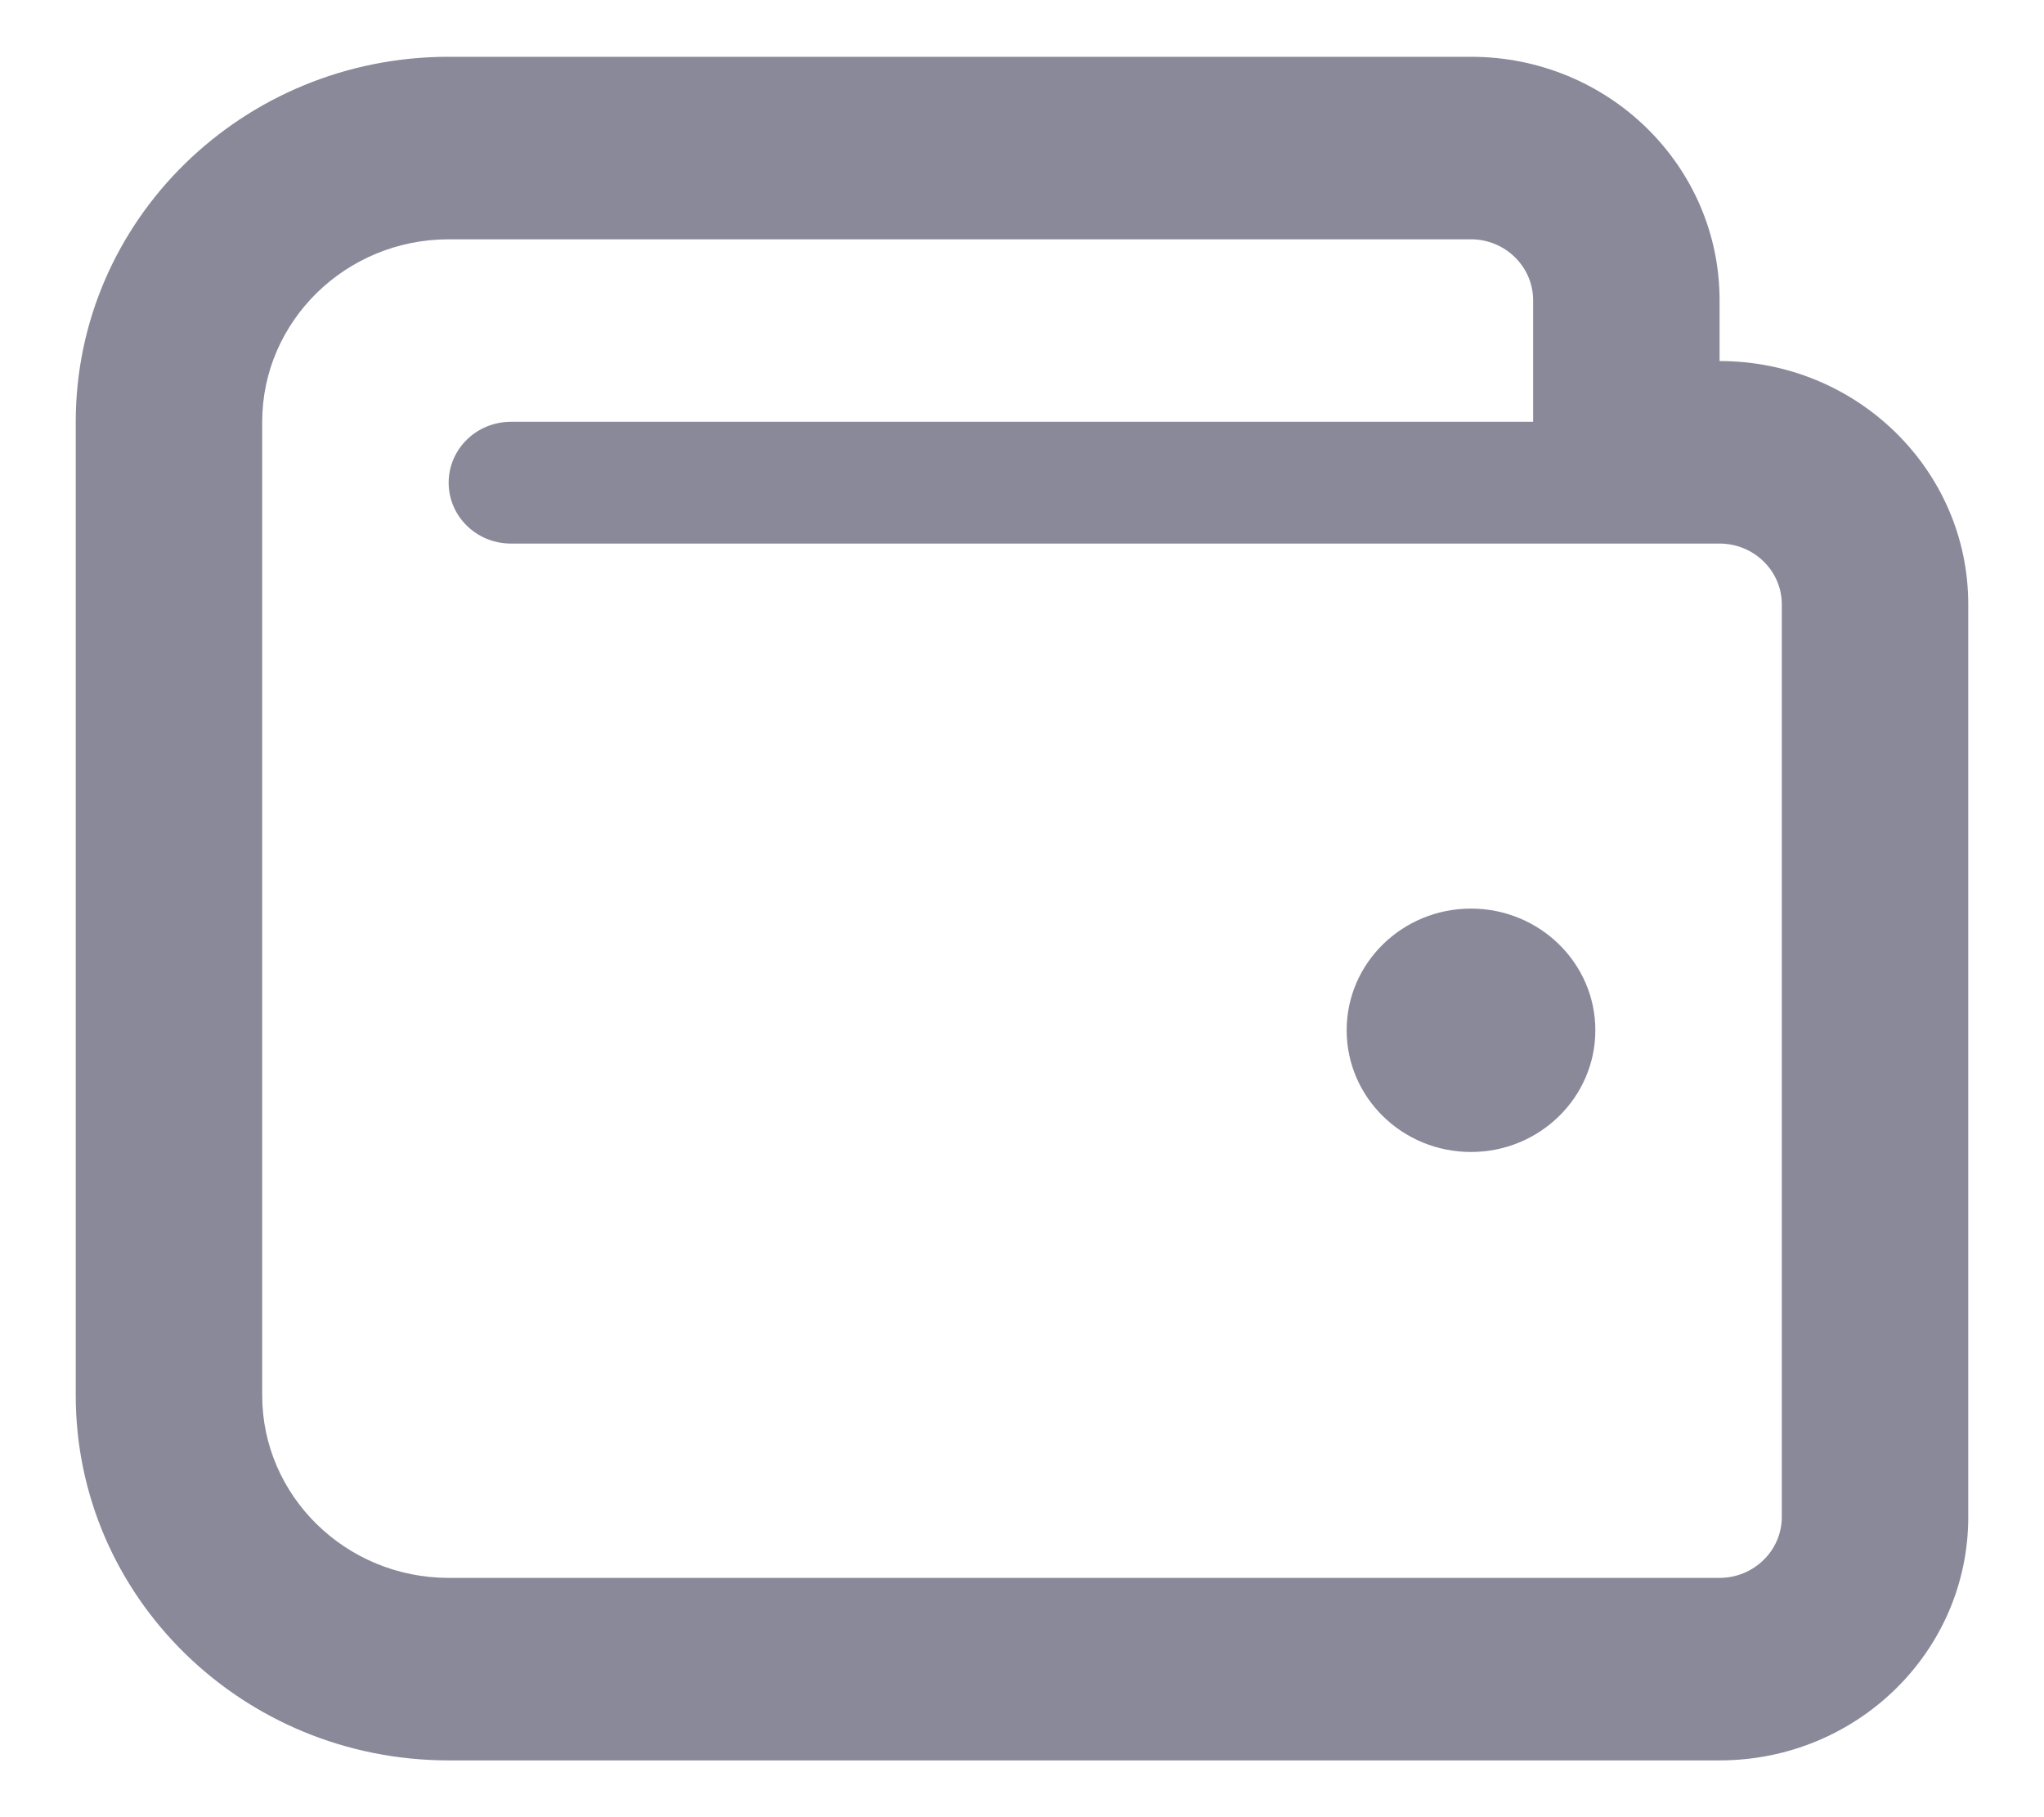 <svg width="18" height="16" viewBox="0 0 18 16" fill="none" xmlns="http://www.w3.org/2000/svg">
<path d="M15.143 3.179V2.643C15.143 1.459 14.163 0.5 12.954 0.5H3.951C2.137 0.5 0.667 1.939 0.667 3.714V12.286C0.667 14.061 2.137 15.5 3.951 15.5H15.143C16.353 15.5 17.333 14.541 17.333 13.357V5.321C17.333 4.138 16.353 3.179 15.143 3.179ZM15.691 13.357C15.691 13.652 15.445 13.893 15.143 13.893H3.951C3.046 13.893 2.309 13.172 2.309 12.286V3.714C2.309 2.828 3.046 2.107 3.951 2.107H12.954C13.255 2.107 13.501 2.348 13.501 2.643V3.714H4.499C4.196 3.714 3.951 3.954 3.951 4.25C3.951 4.546 4.196 4.786 4.499 4.786H15.143C15.445 4.786 15.691 5.026 15.691 5.321V13.357ZM12.954 8C12.349 8 11.859 8.48 11.859 9.071C11.859 9.663 12.349 10.143 12.954 10.143C13.558 10.143 14.049 9.663 14.049 9.071C14.049 8.48 13.558 8 12.954 8Z" fill="#89899A"/>
</svg>

